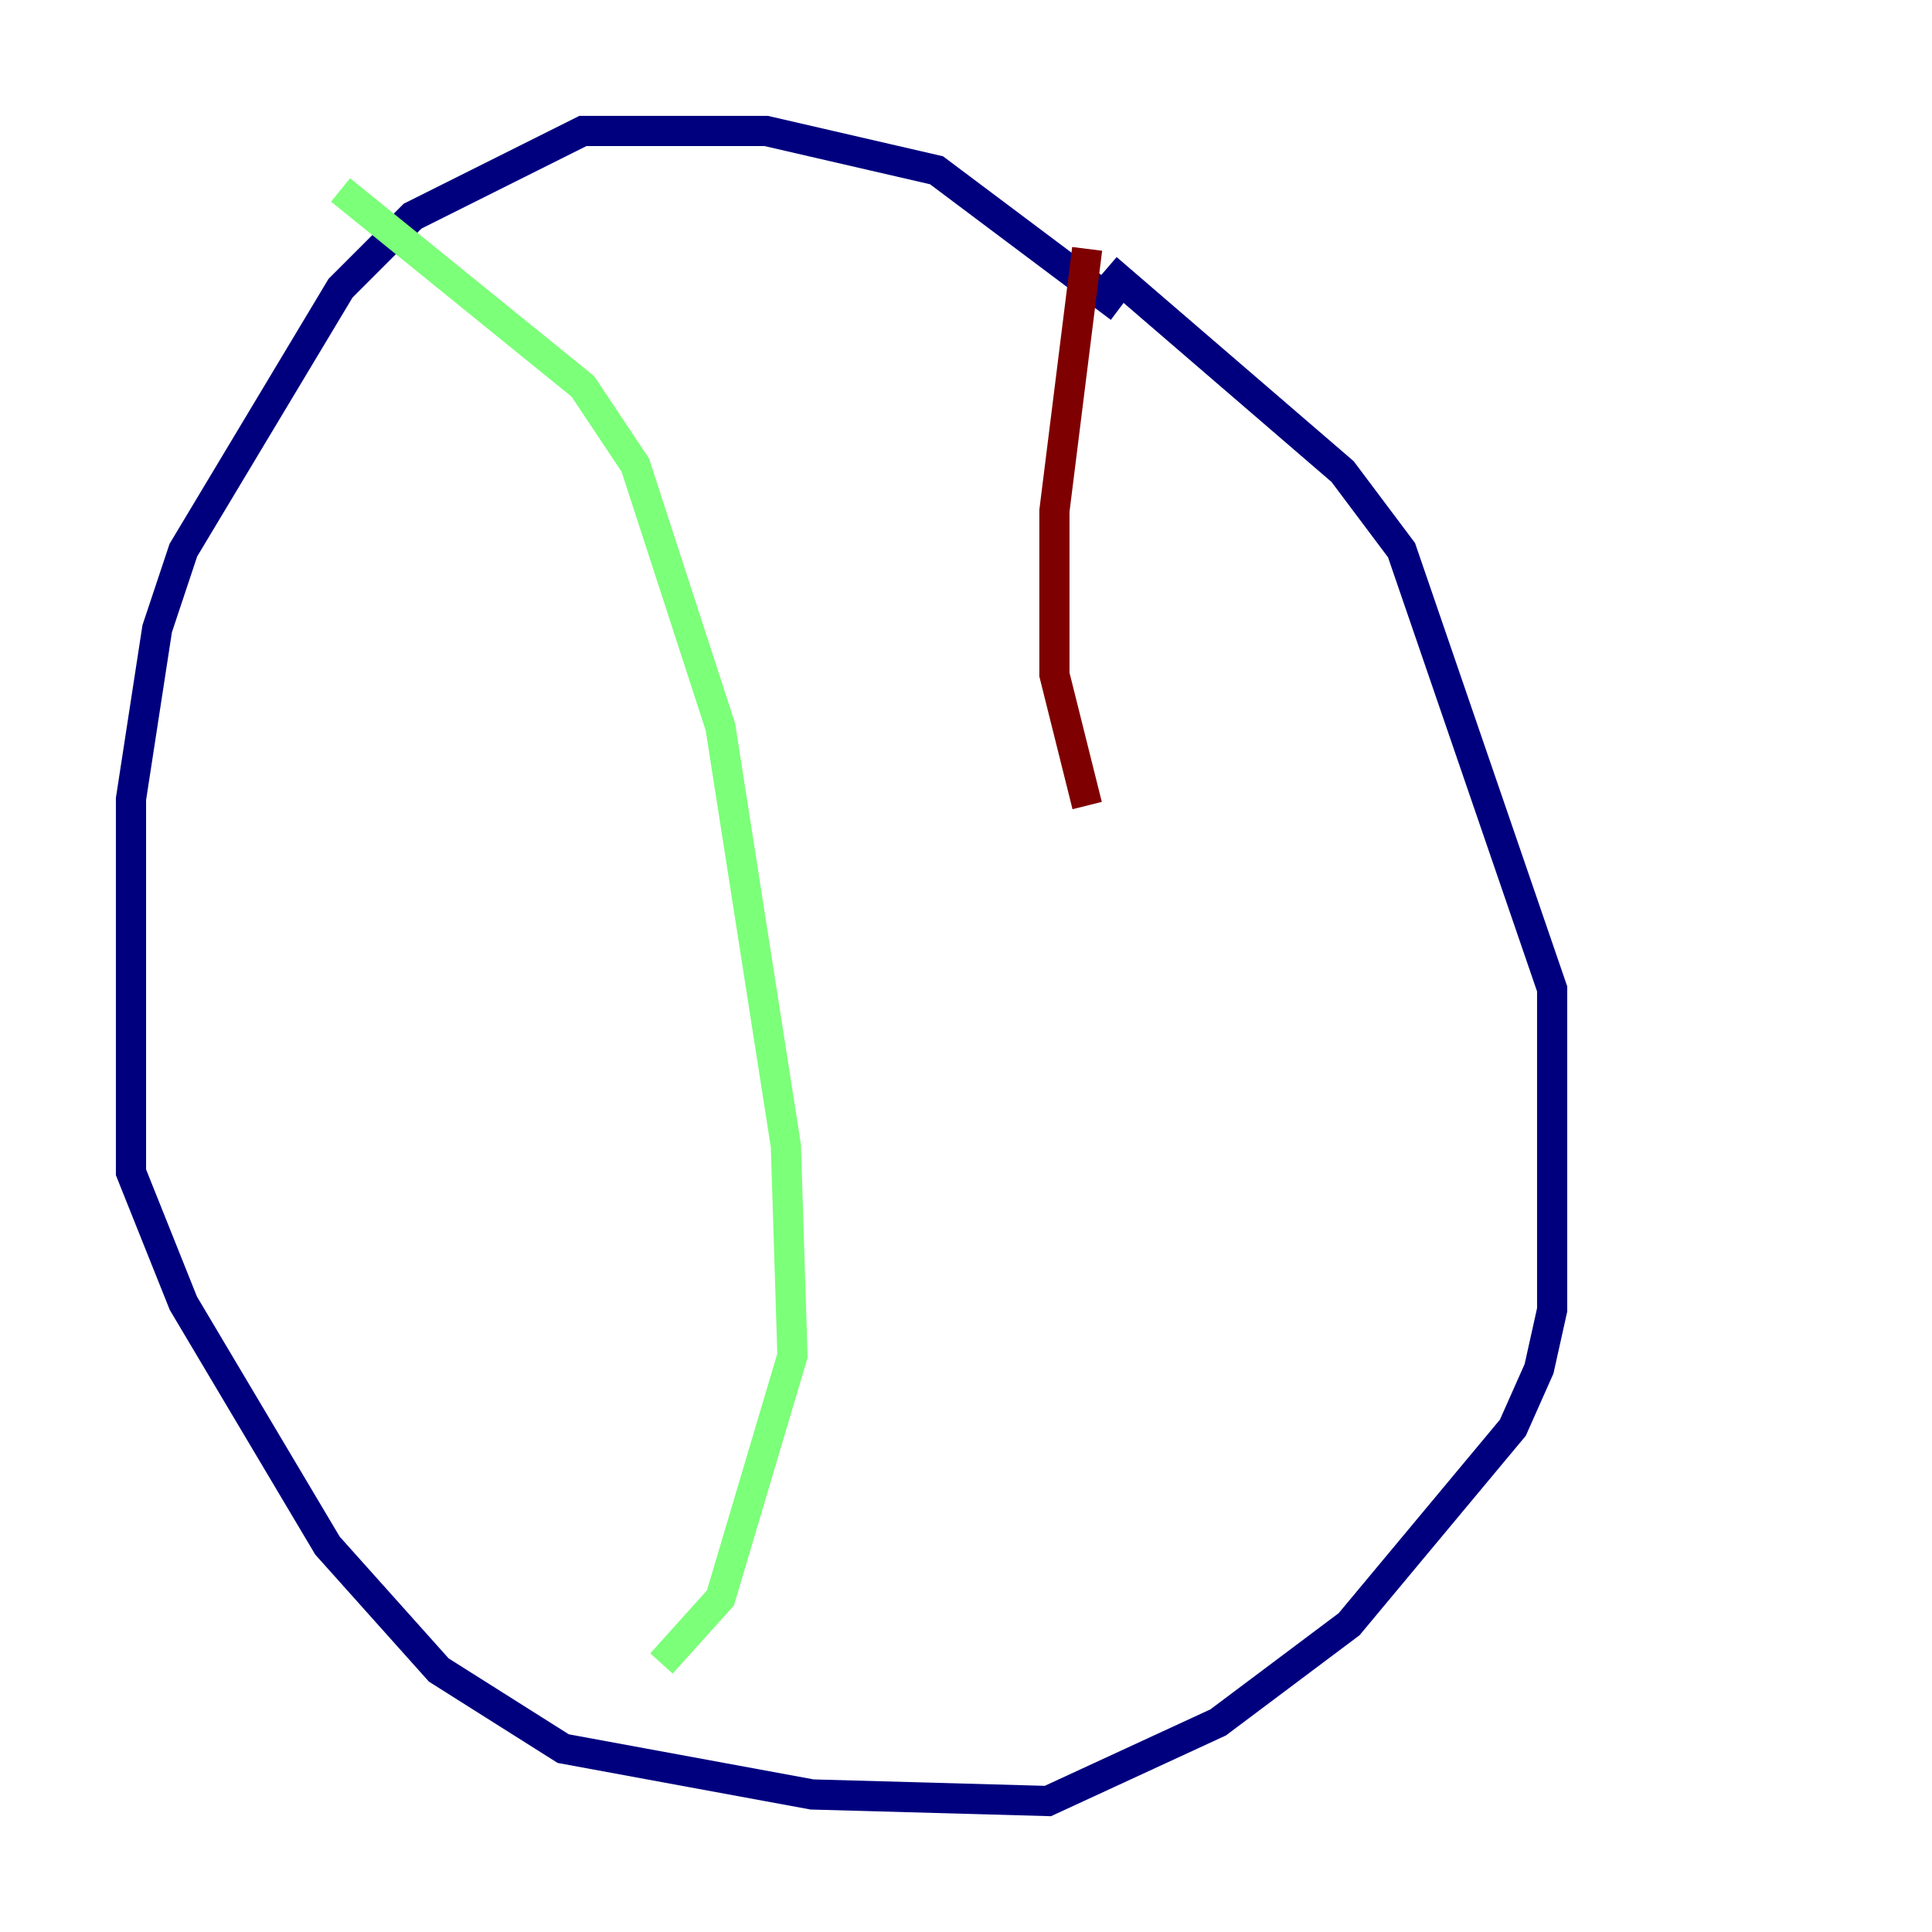 <?xml version="1.0" encoding="utf-8" ?>
<svg baseProfile="tiny" height="128" version="1.2" viewBox="0,0,128,128" width="128" xmlns="http://www.w3.org/2000/svg" xmlns:ev="http://www.w3.org/2001/xml-events" xmlns:xlink="http://www.w3.org/1999/xlink"><defs /><polyline fill="none" points="74.197,20.393 62.047,11.281 50.766,8.678 38.617,8.678 27.336,14.319 22.563,19.091 12.149,36.447 10.414,41.654 8.678,52.936 8.678,77.668 12.149,86.346 21.695,102.4 29.071,110.644 37.315,115.851 53.803,118.888 69.424,119.322 80.705,114.115 89.383,107.607 100.231,94.59 101.966,90.685 102.834,86.78 102.834,65.519 92.854,36.447 88.949,31.241 73.329,17.79" stroke="#00007f" stroke-width="2" /><polyline fill="none" points="22.563,12.583 38.617,25.6 42.088,30.807 47.729,48.163 52.068,75.932 52.502,89.817 47.729,105.871 43.824,110.21" stroke="#7cff79" stroke-width="2" /><polyline fill="none" points="72.027,16.488 69.858,33.844 69.858,44.691 72.027,53.37" stroke="#7f0000" stroke-width="2" /></svg>